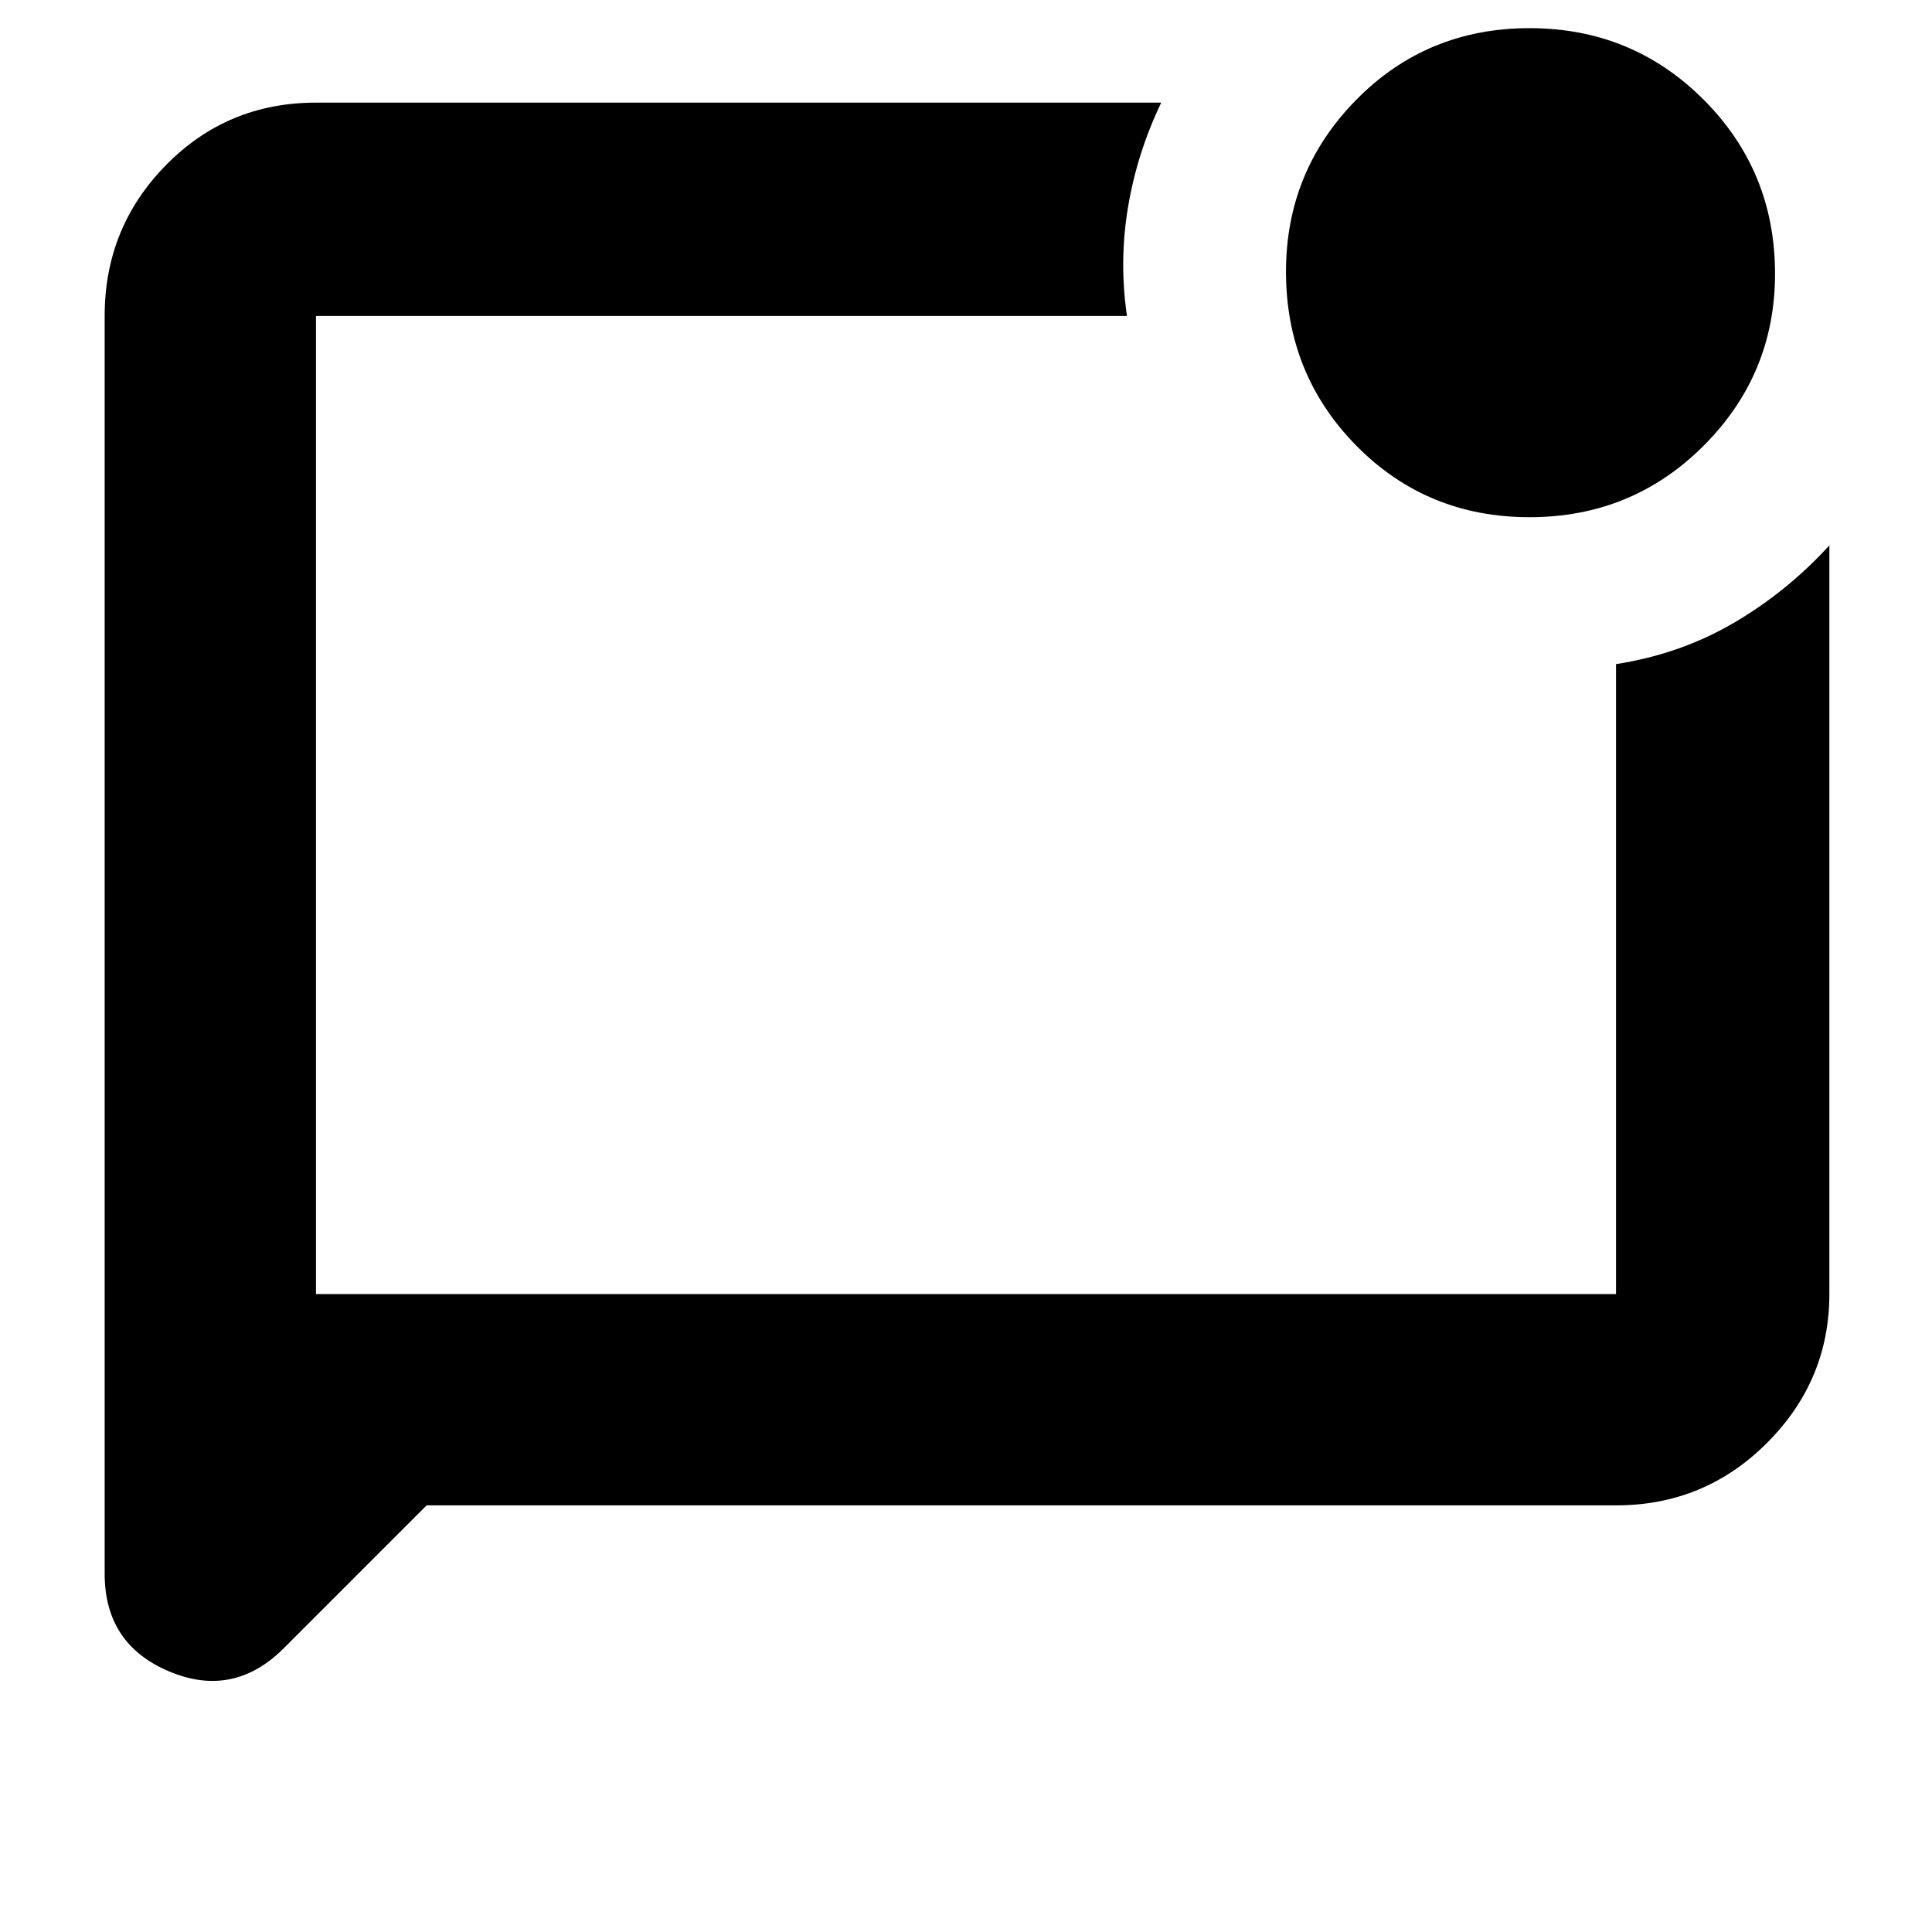 <svg xmlns="http://www.w3.org/2000/svg" height="40" width="40"><path d="m8.833 31.167-2.958 2.958q-1.042 1.042-2.375.479-1.333-.562-1.333-2.021V6.542q0-1.834 1.271-3.125 1.27-1.292 3.104-1.292h17.5q-.5 1.042-.688 2.167-.187 1.125-.021 2.25H6.542v20.25h26.916V13.75q1.334-.208 2.438-.854t1.979-1.604v15.5q0 1.791-1.292 3.083-1.291 1.292-3.125 1.292ZM6.542 6.542v20.25-20.25Zm25.125 4.166q-2.125 0-3.584-1.479-1.458-1.479-1.458-3.604 0-2.083 1.458-3.562 1.459-1.48 3.584-1.48t3.604 1.48q1.479 1.479 1.479 3.604 0 2.083-1.479 3.562-1.479 1.479-3.604 1.479Z"/></svg>